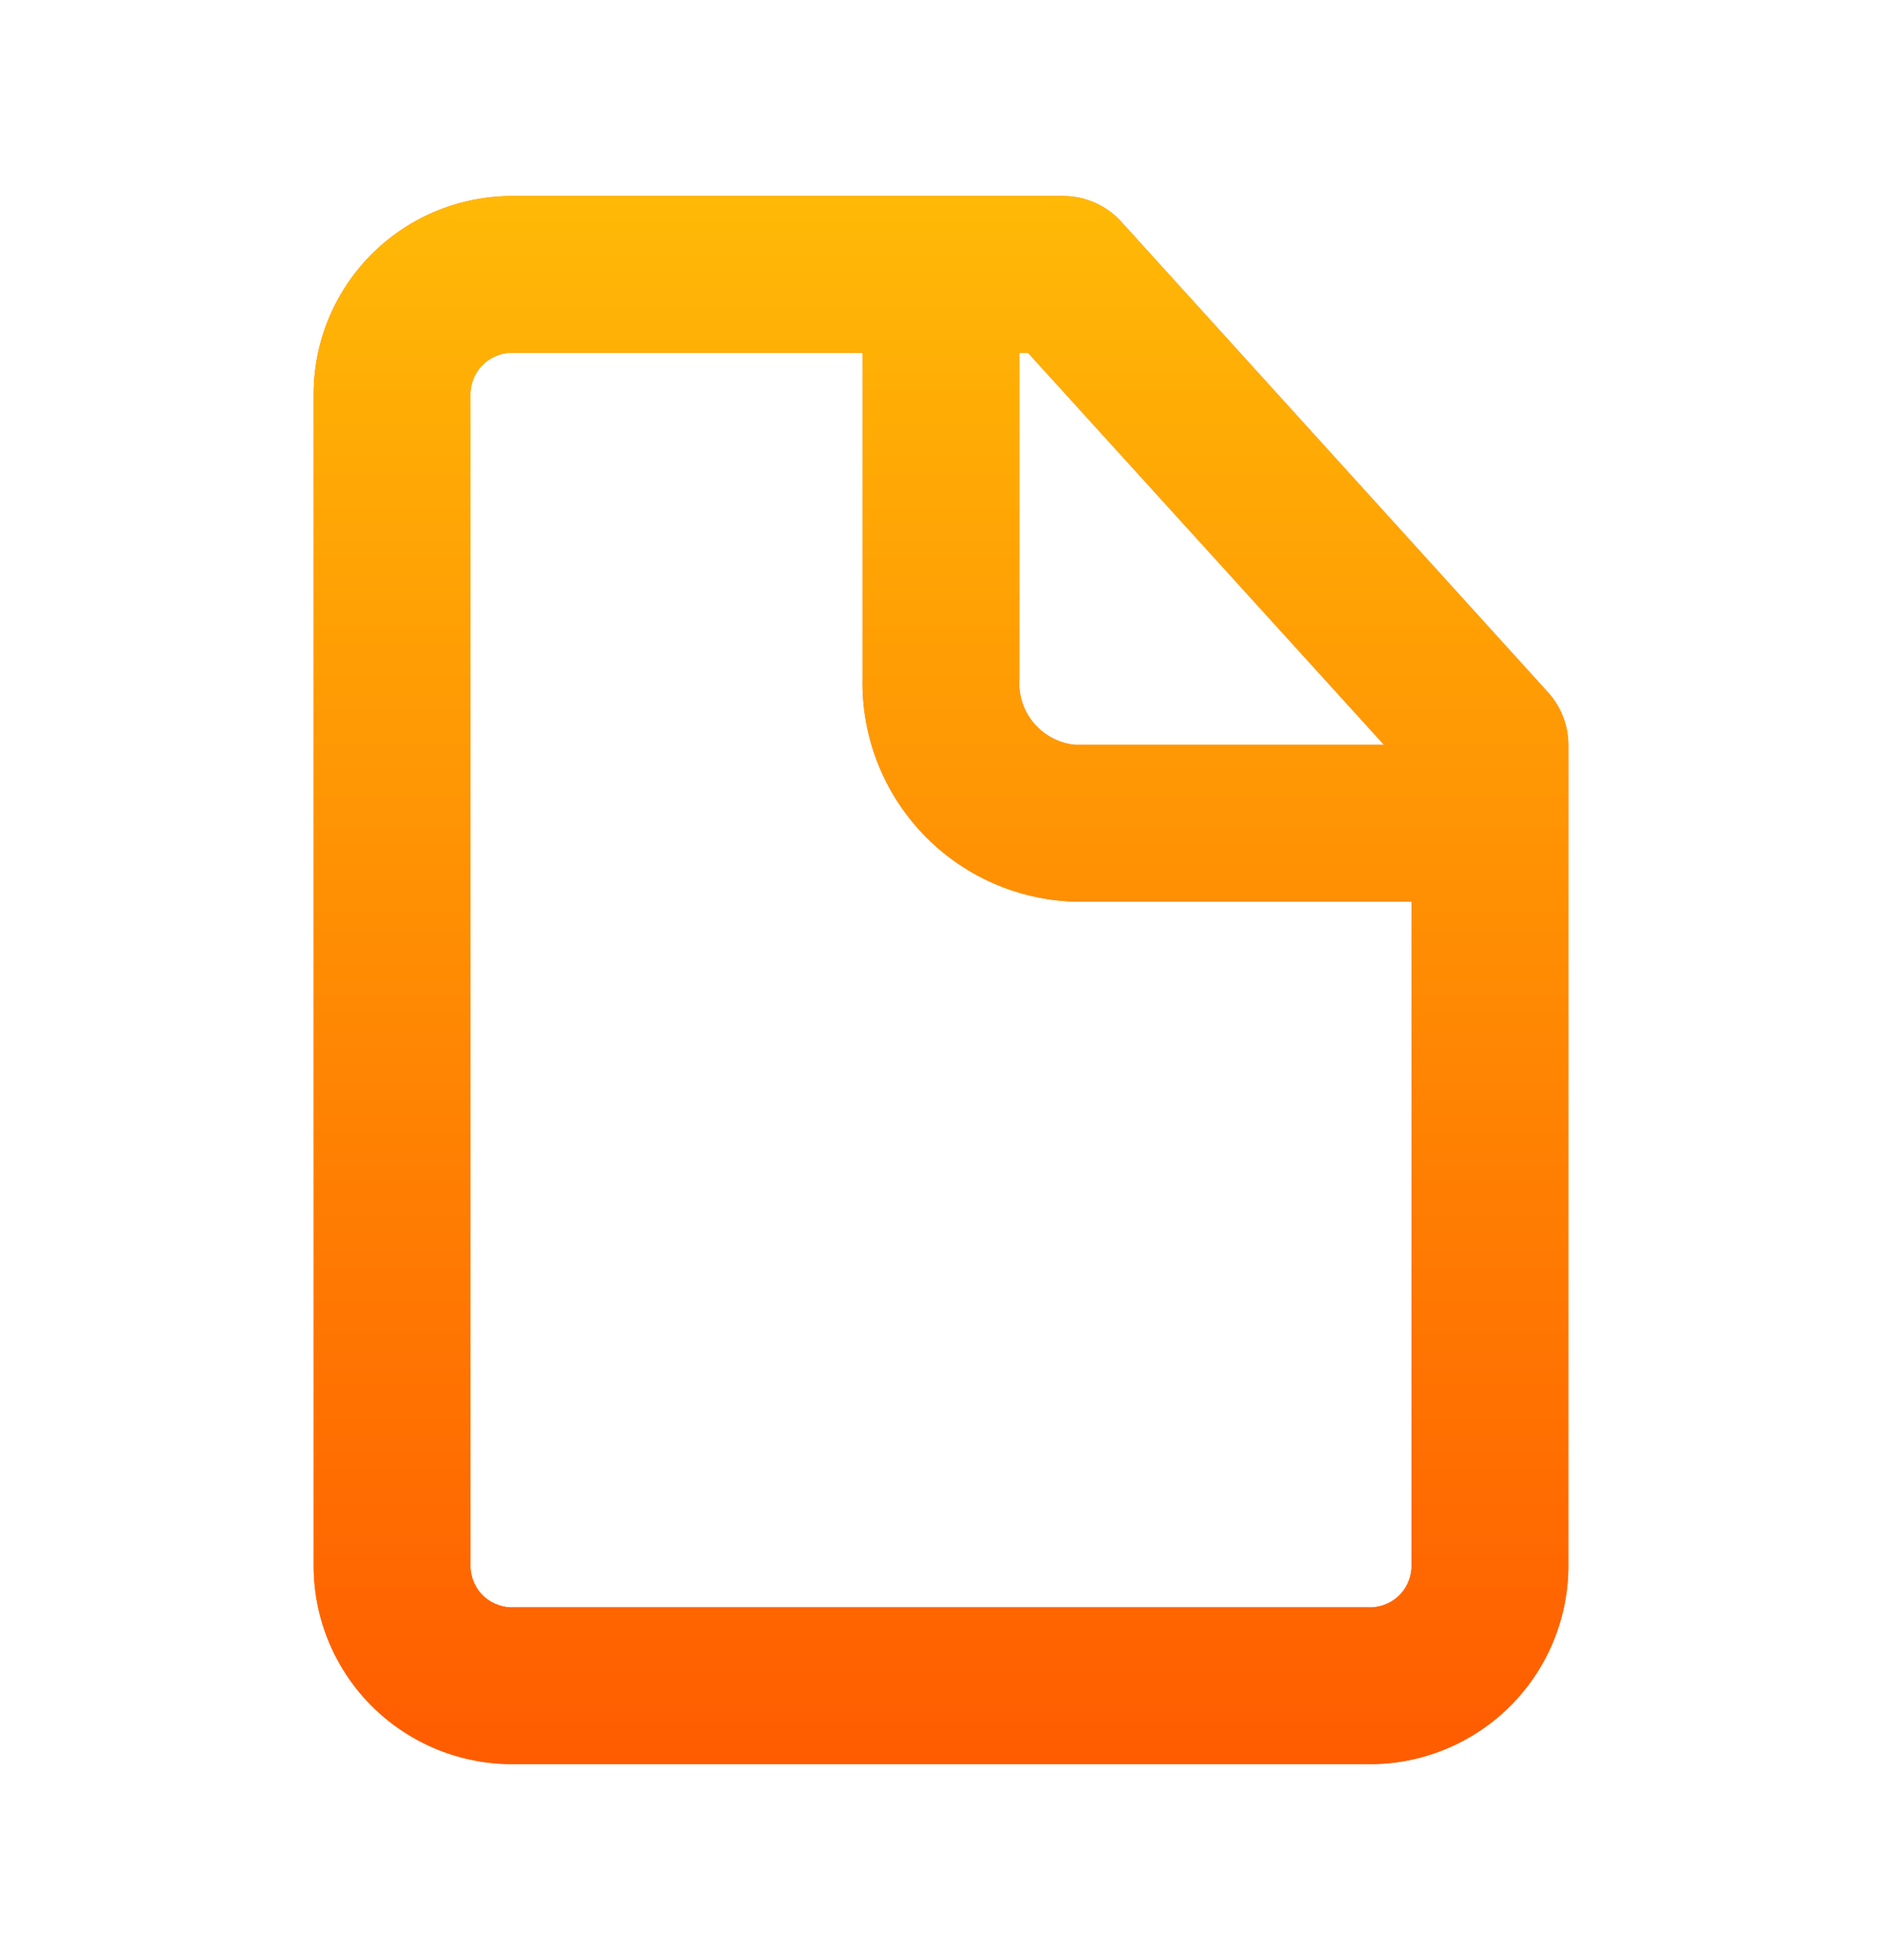 <svg width="24" height="25" viewBox="0 0 24 25" fill="none" xmlns="http://www.w3.org/2000/svg">
<path d="M19.74 8.83L14.3 2.83C14.207 2.726 14.092 2.643 13.965 2.587C13.838 2.53 13.7 2.5 13.56 2.5H6.56C6.228 2.496 5.898 2.558 5.59 2.681C5.281 2.804 5 2.988 4.762 3.22C4.524 3.452 4.335 3.729 4.204 4.034C4.073 4.339 4.004 4.668 4 5V20C4.004 20.332 4.073 20.66 4.204 20.966C4.335 21.271 4.524 21.548 4.762 21.78C5 22.012 5.281 22.195 5.59 22.319C5.898 22.442 6.228 22.504 6.56 22.5H17.44C17.772 22.504 18.102 22.442 18.41 22.319C18.719 22.195 19 22.012 19.238 21.78C19.476 21.548 19.665 21.271 19.796 20.966C19.927 20.66 19.996 20.332 20 20V9.5C19.999 9.252 19.907 9.013 19.74 8.83ZM17.65 9.5H13.71C13.504 9.48 13.314 9.379 13.181 9.22C13.048 9.061 12.983 8.856 13 8.65V4.5H13.11L17.65 9.5ZM17.44 20.5H6.56C6.49 20.504 6.421 20.494 6.355 20.471C6.289 20.448 6.228 20.413 6.176 20.366C6.124 20.32 6.082 20.264 6.052 20.201C6.021 20.138 6.004 20.07 6 20V5C6.004 4.93 6.021 4.862 6.052 4.799C6.082 4.736 6.124 4.68 6.176 4.634C6.228 4.587 6.289 4.552 6.355 4.529C6.421 4.506 6.49 4.496 6.56 4.5H11V8.65C10.984 9.387 11.26 10.1 11.768 10.634C12.275 11.168 12.973 11.479 13.71 11.5H18V20C17.996 20.07 17.979 20.138 17.948 20.201C17.918 20.264 17.876 20.32 17.824 20.366C17.772 20.413 17.711 20.448 17.645 20.471C17.579 20.494 17.51 20.504 17.44 20.5Z" fill="#FF6C05"/>
<path d="M19.74 8.83L14.3 2.83C14.207 2.726 14.092 2.643 13.965 2.587C13.838 2.53 13.7 2.5 13.56 2.5H6.56C6.228 2.496 5.898 2.558 5.59 2.681C5.281 2.804 5 2.988 4.762 3.22C4.524 3.452 4.335 3.729 4.204 4.034C4.073 4.339 4.004 4.668 4 5V20C4.004 20.332 4.073 20.66 4.204 20.966C4.335 21.271 4.524 21.548 4.762 21.78C5 22.012 5.281 22.195 5.59 22.319C5.898 22.442 6.228 22.504 6.56 22.5H17.44C17.772 22.504 18.102 22.442 18.41 22.319C18.719 22.195 19 22.012 19.238 21.78C19.476 21.548 19.665 21.271 19.796 20.966C19.927 20.66 19.996 20.332 20 20V9.5C19.999 9.252 19.907 9.013 19.74 8.83ZM17.65 9.5H13.71C13.504 9.48 13.314 9.379 13.181 9.22C13.048 9.061 12.983 8.856 13 8.65V4.5H13.11L17.65 9.5ZM17.44 20.5H6.56C6.49 20.504 6.421 20.494 6.355 20.471C6.289 20.448 6.228 20.413 6.176 20.366C6.124 20.32 6.082 20.264 6.052 20.201C6.021 20.138 6.004 20.07 6 20V5C6.004 4.93 6.021 4.862 6.052 4.799C6.082 4.736 6.124 4.68 6.176 4.634C6.228 4.587 6.289 4.552 6.355 4.529C6.421 4.506 6.49 4.496 6.56 4.5H11V8.65C10.984 9.387 11.26 10.1 11.768 10.634C12.275 11.168 12.973 11.479 13.71 11.5H18V20C17.996 20.07 17.979 20.138 17.948 20.201C17.918 20.264 17.876 20.32 17.824 20.366C17.772 20.413 17.711 20.448 17.645 20.471C17.579 20.494 17.51 20.504 17.44 20.5Z" fill="url(#paint0_linear_97_12333)"/>
<defs>
<linearGradient id="paint0_linear_97_12333" x1="12" y1="2.5" x2="12" y2="22.5" gradientUnits="userSpaceOnUse">
<stop stop-color="#FFB906"/>
<stop offset="1" stop-color="#FF5C00"/>
</linearGradient>
</defs>
</svg>

